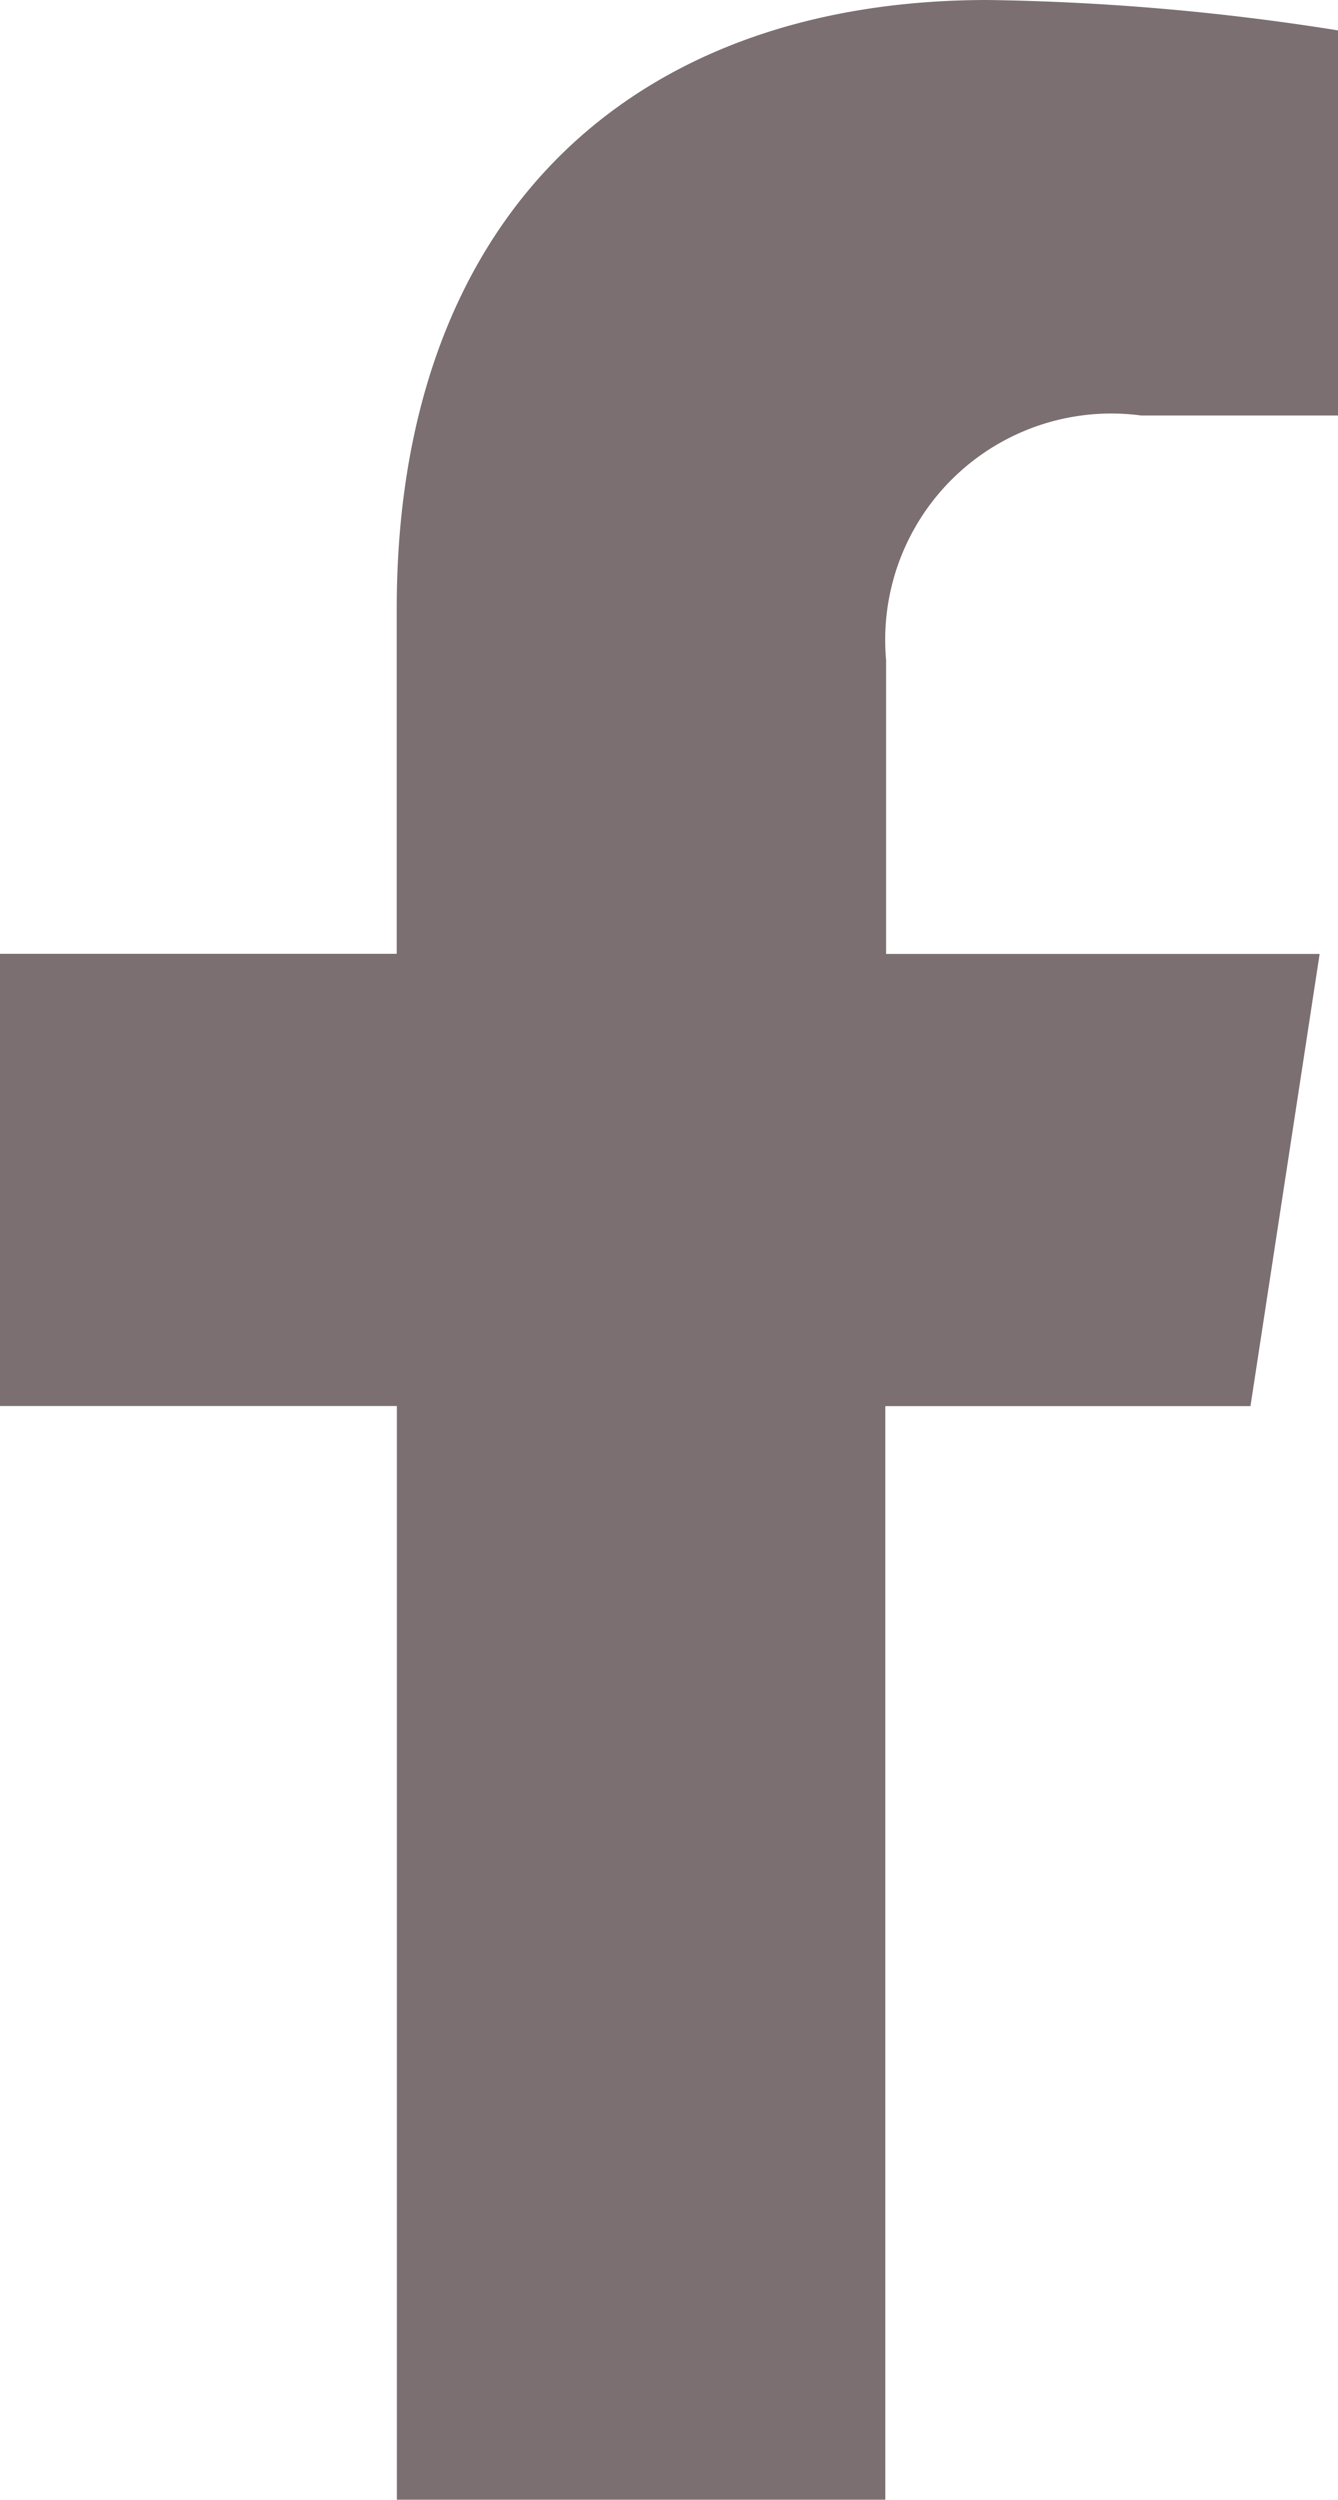 <svg xmlns="http://www.w3.org/2000/svg" width="10.135" height="18.923" viewBox="0 0 10.135 18.923">
  <g id="Facebook" transform="translate(-481.11 -37.577)">
    <path id="Path_1353" data-name="Path 1353" d="M477.582,77.764l.524-3.423h-3.284V72.116a1.713,1.713,0,0,1,1.931-1.851h1.492V67.35a18.38,18.38,0,0,0-2.653-.23c-2.706,0-4.477,1.642-4.477,4.61v2.61H468.11v3.423h3.006v8.279h3.7V77.764Z" transform="translate(13 -29.543)" fill="#7b6f72"/>
  </g>
</svg>
